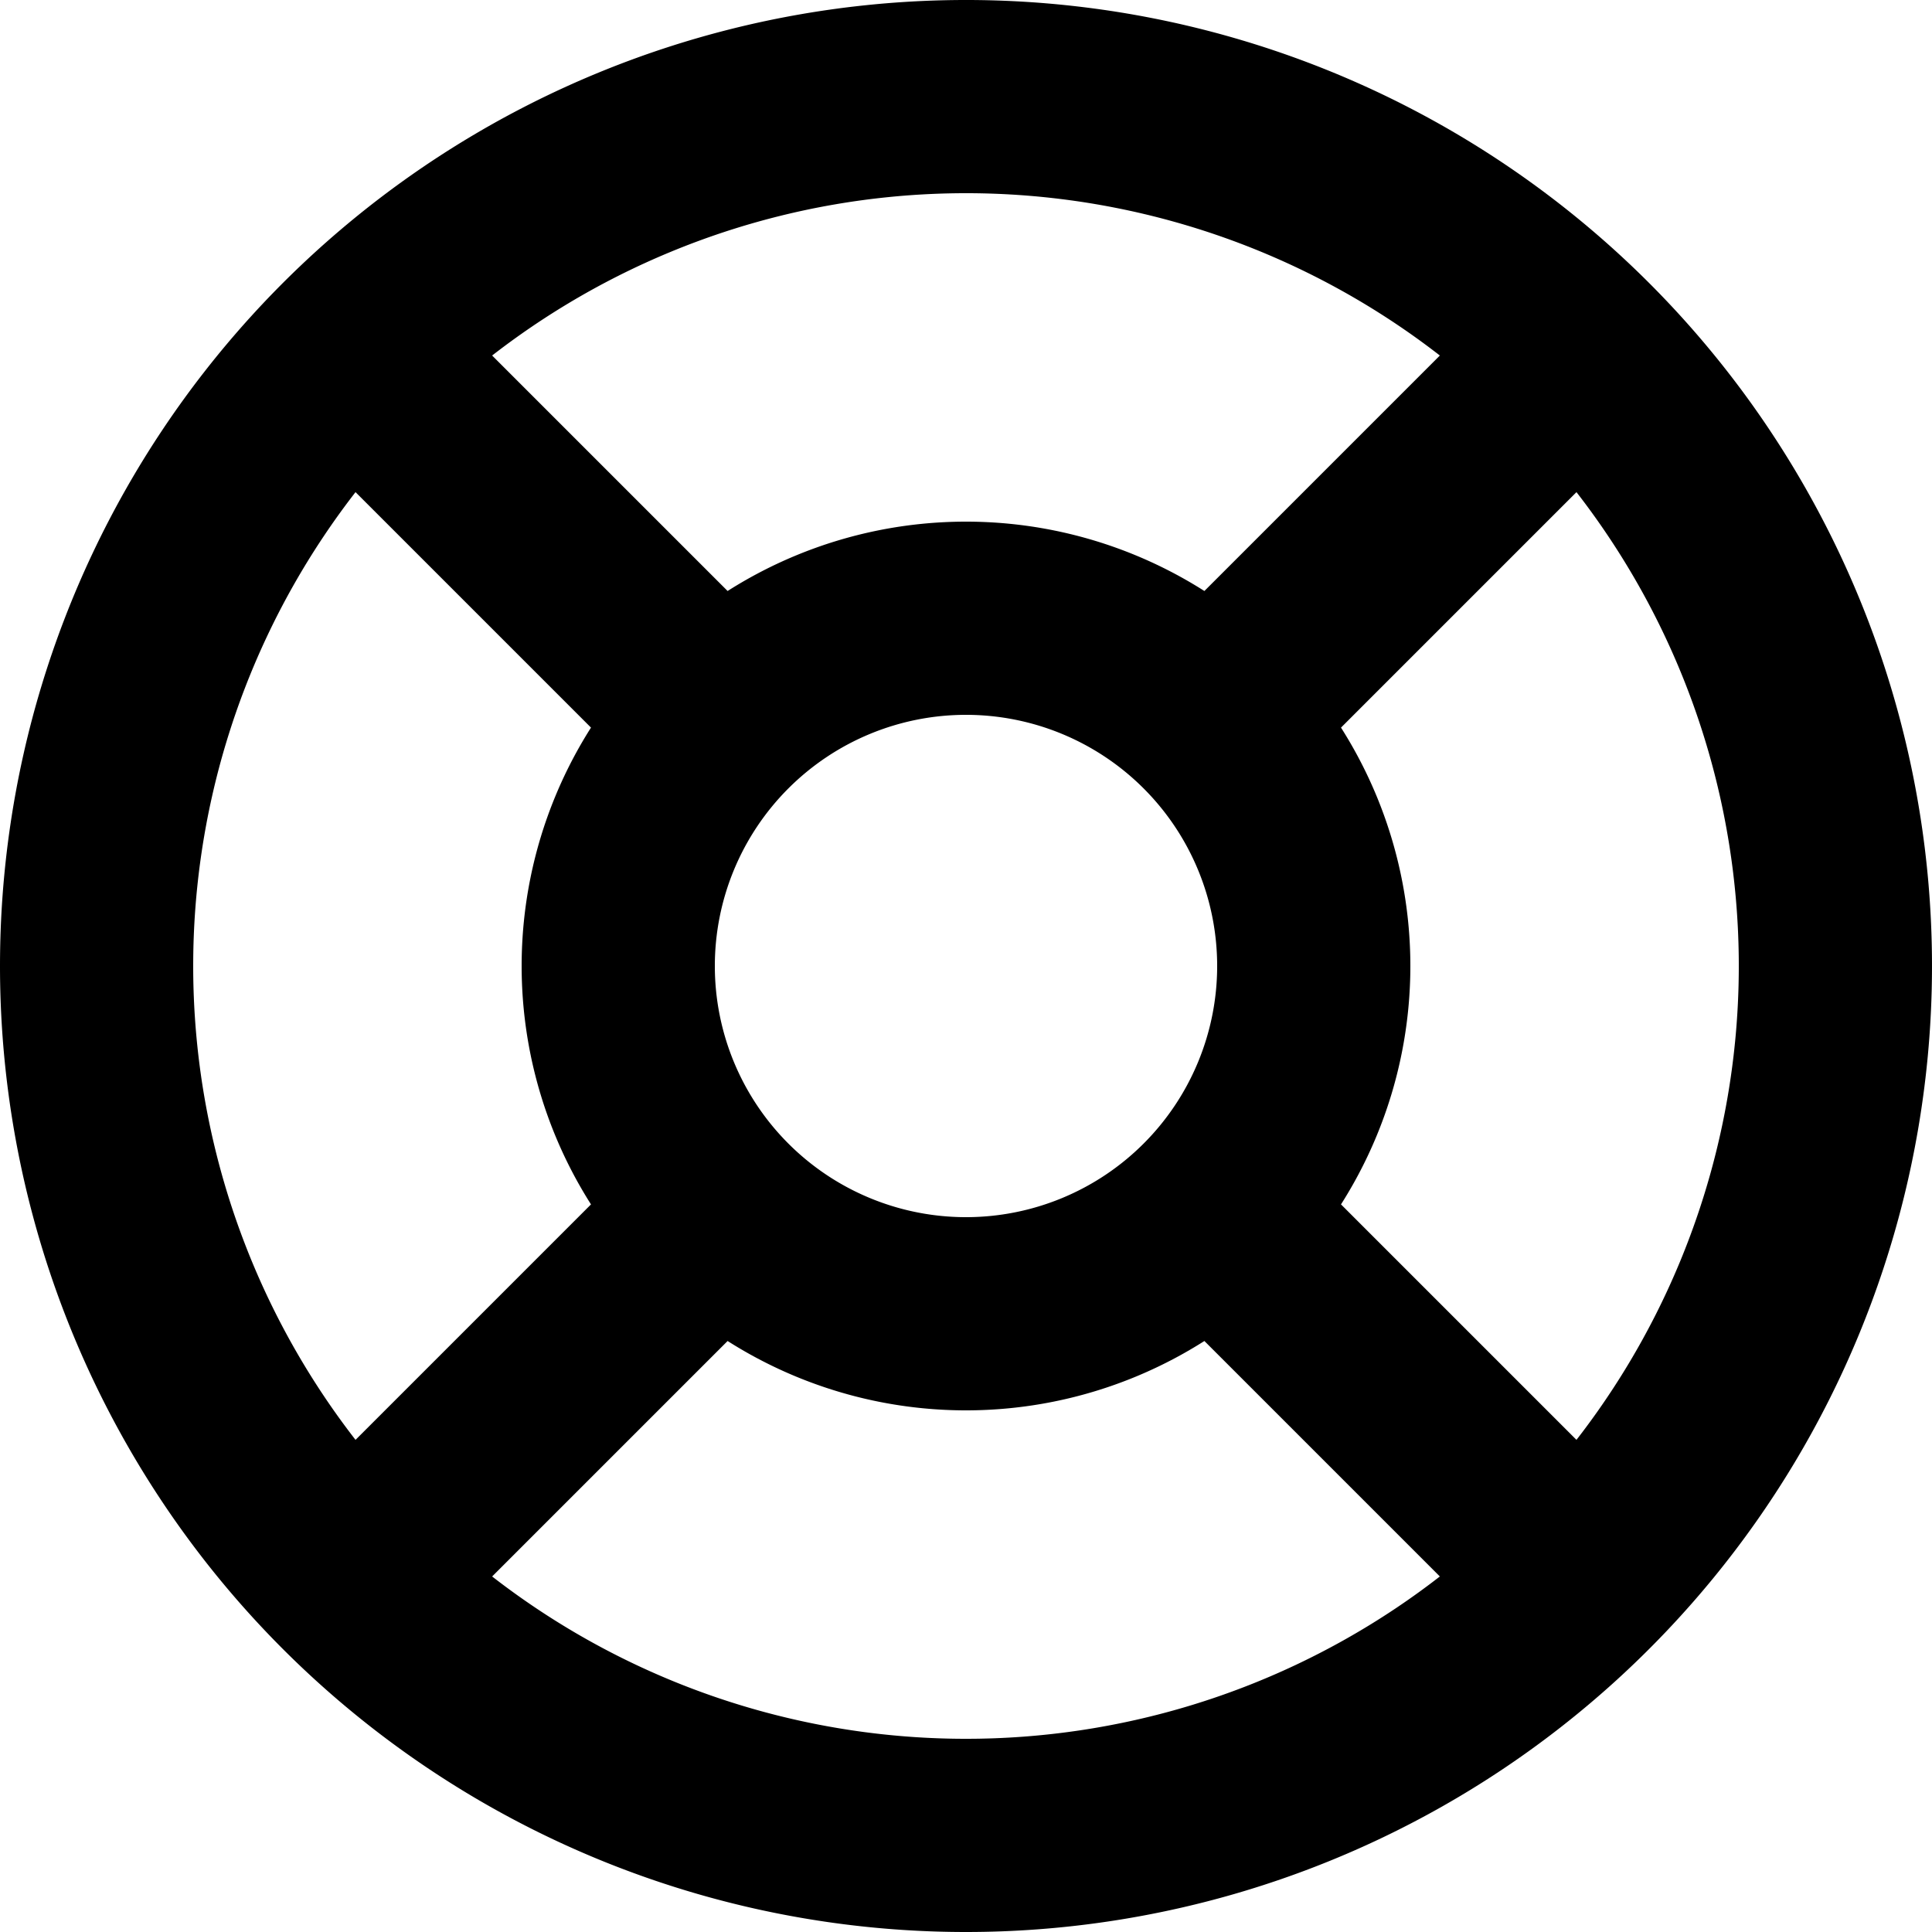 <svg xmlns="http://www.w3.org/2000/svg" viewBox="0 0 20 20" width="24" height="24" stroke="currentColor">
  <path d="M10,19a9,9,0,1,0-9-9A9,9,0,0,0,10,19Zm0-5.4A3.6,3.6,0,1,0,6.4,10,3.6,3.6,0,0,0,10,13.6ZM3.637,3.637,7.453,7.453m5.094,5.094,3.816,3.816m-3.816-8.91,3.816-3.816M12.547,7.453l3.177-3.177M3.637,16.363l3.816-3.816" fill="none" stroke-linecap="round" stroke-linejoin="round" stroke-width="2"/>
</svg>
